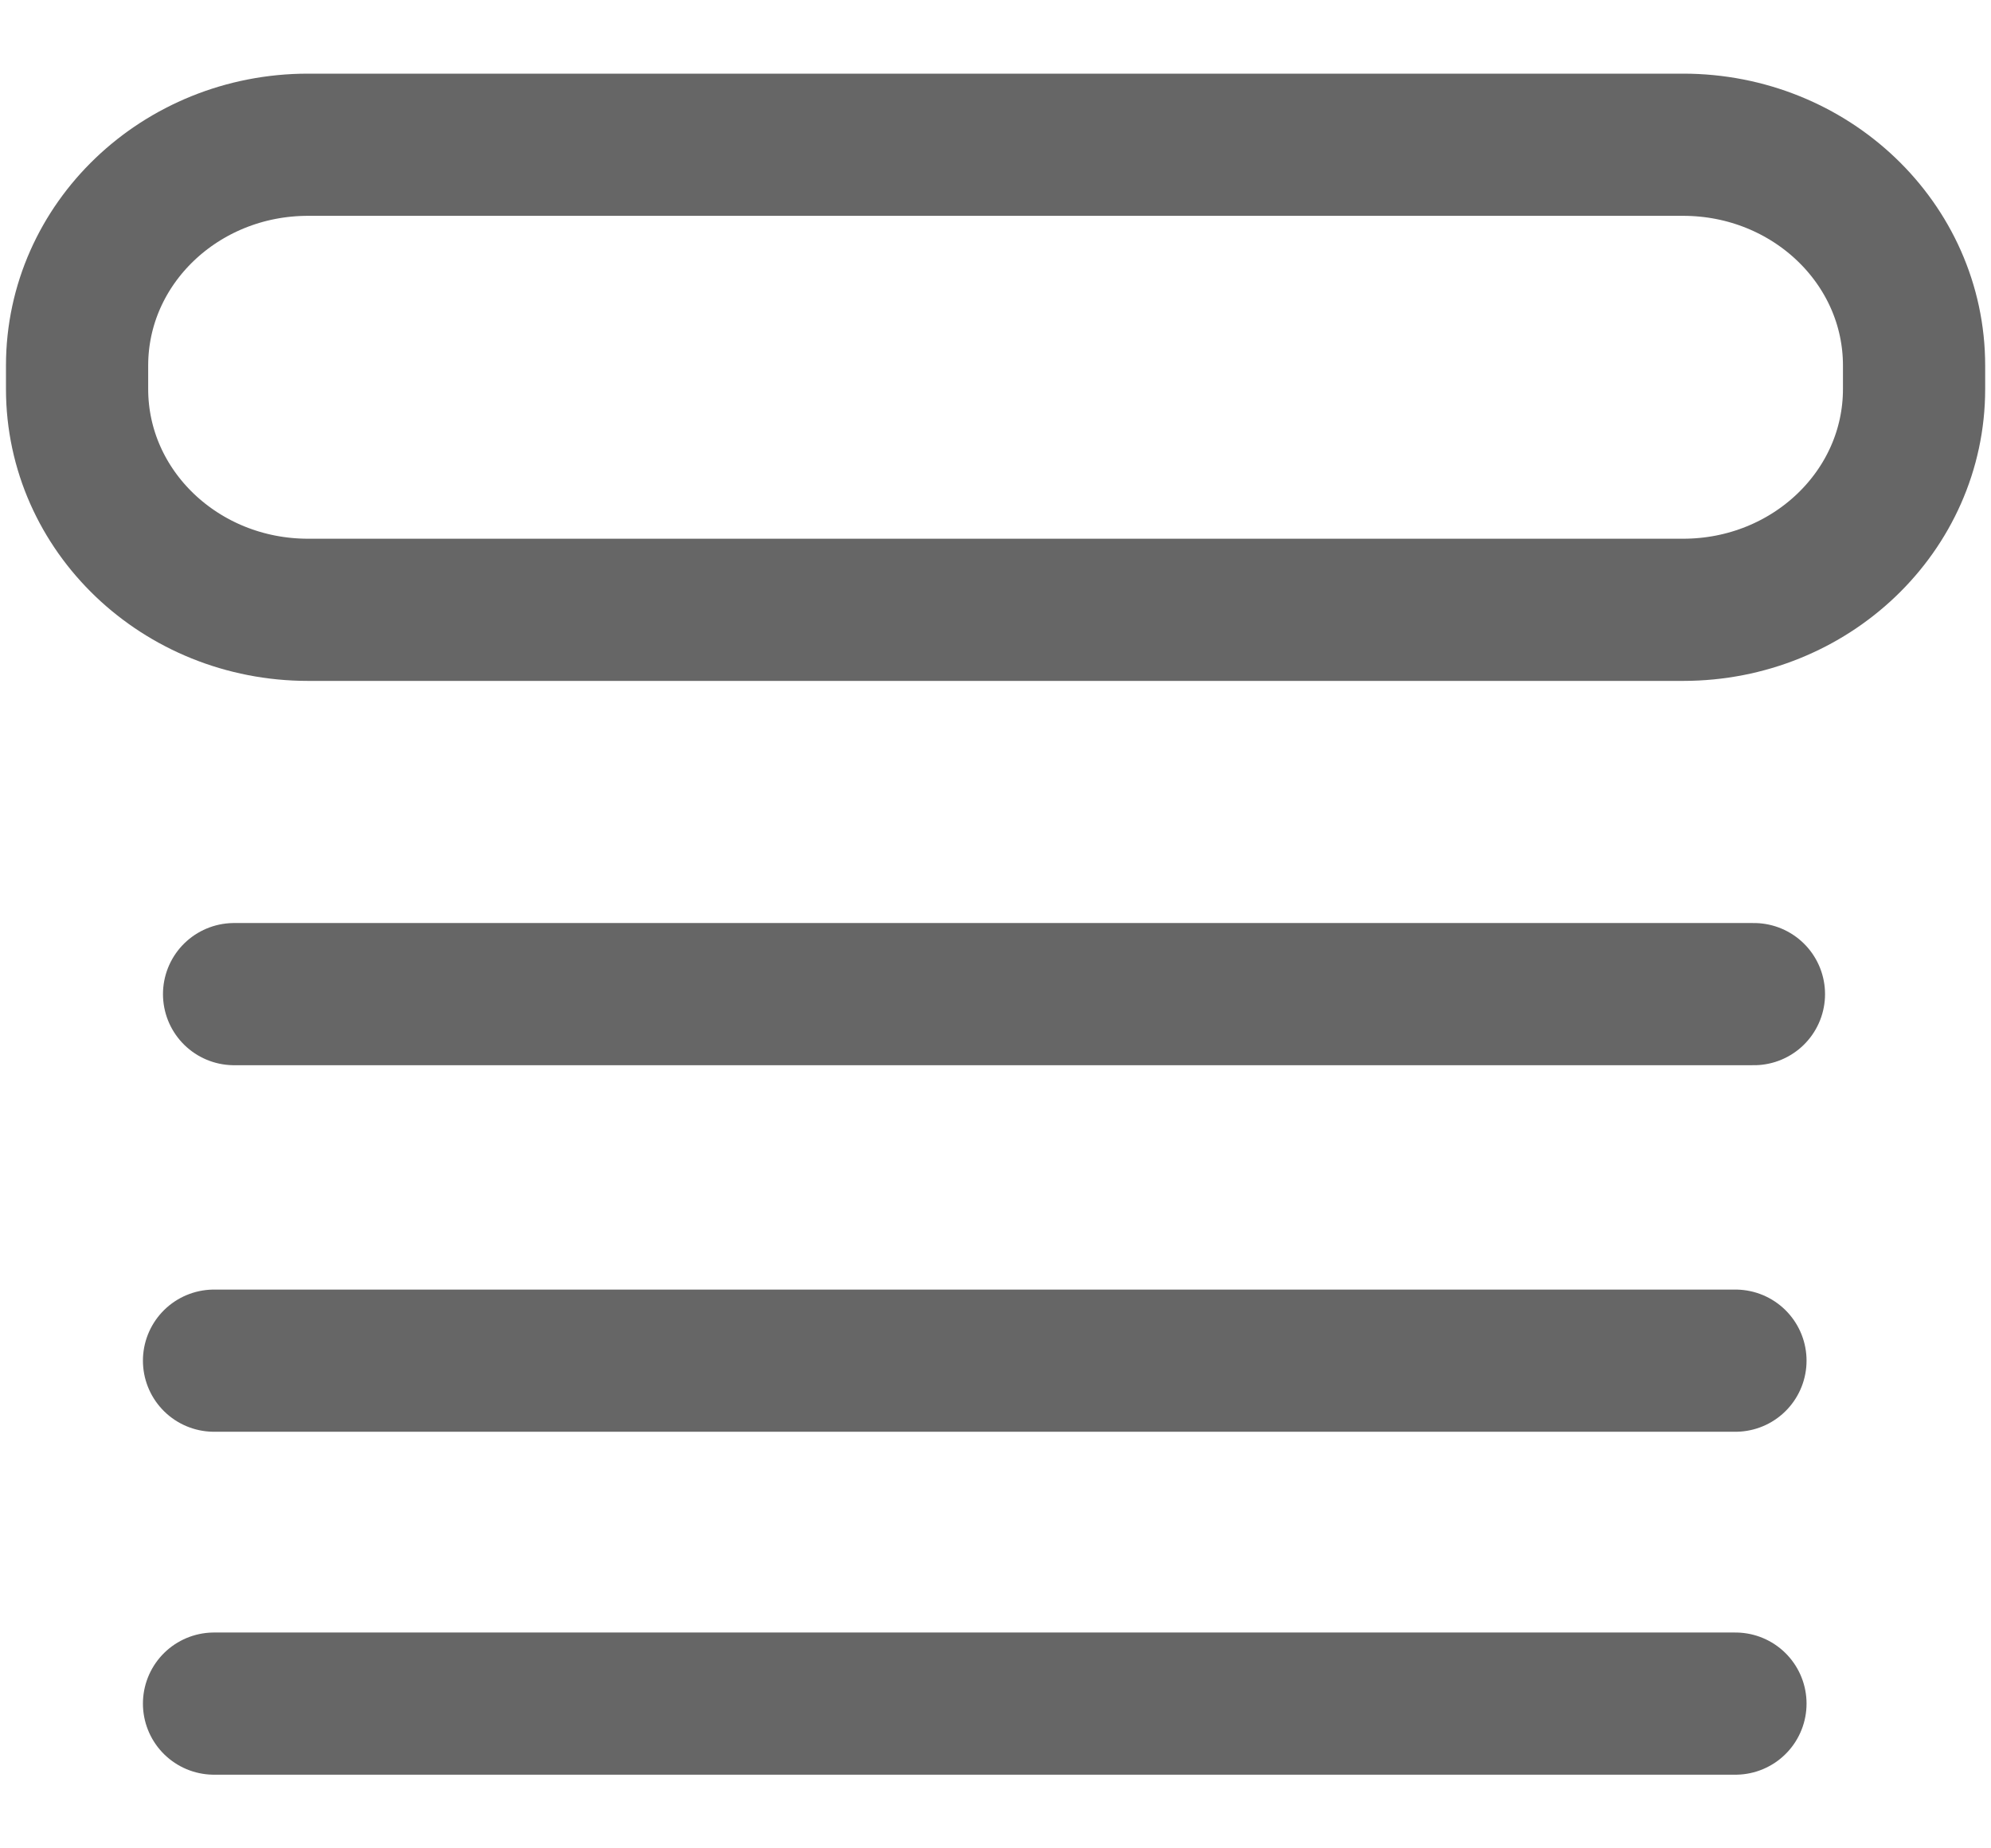 <svg width="14" height="13" viewBox="0 0 14 13" fill="none" xmlns="http://www.w3.org/2000/svg">
<g clip-path="url(#clip0_783_553)">
<path d="M11.835 1.018H2.166C1.269 1.018 0.542 1.713 0.542 2.571V2.736C0.542 3.594 1.269 4.289 2.166 4.289H11.835C12.732 4.289 13.459 3.594 13.459 2.736V2.571C13.459 1.713 12.732 1.018 11.835 1.018Z" stroke="#666666" stroke-miterlimit="10"/>
<path d="M1.646 6.992H12.333" stroke="#666666" stroke-miterlimit="10" stroke-linecap="round"/>
<path d="M1.505 9.57H12.203" stroke="#666666" stroke-miterlimit="10" stroke-linecap="round"/>
<path d="M1.505 11.982H12.203" stroke="#666666" stroke-miterlimit="10" stroke-linecap="round"/>
</g>
<defs>
<clipPath id="clip0_783_553">
<rect width="14" height="12" fill="white" transform="translate(0 0.5)"/>
</clipPath>
</defs>
</svg>
